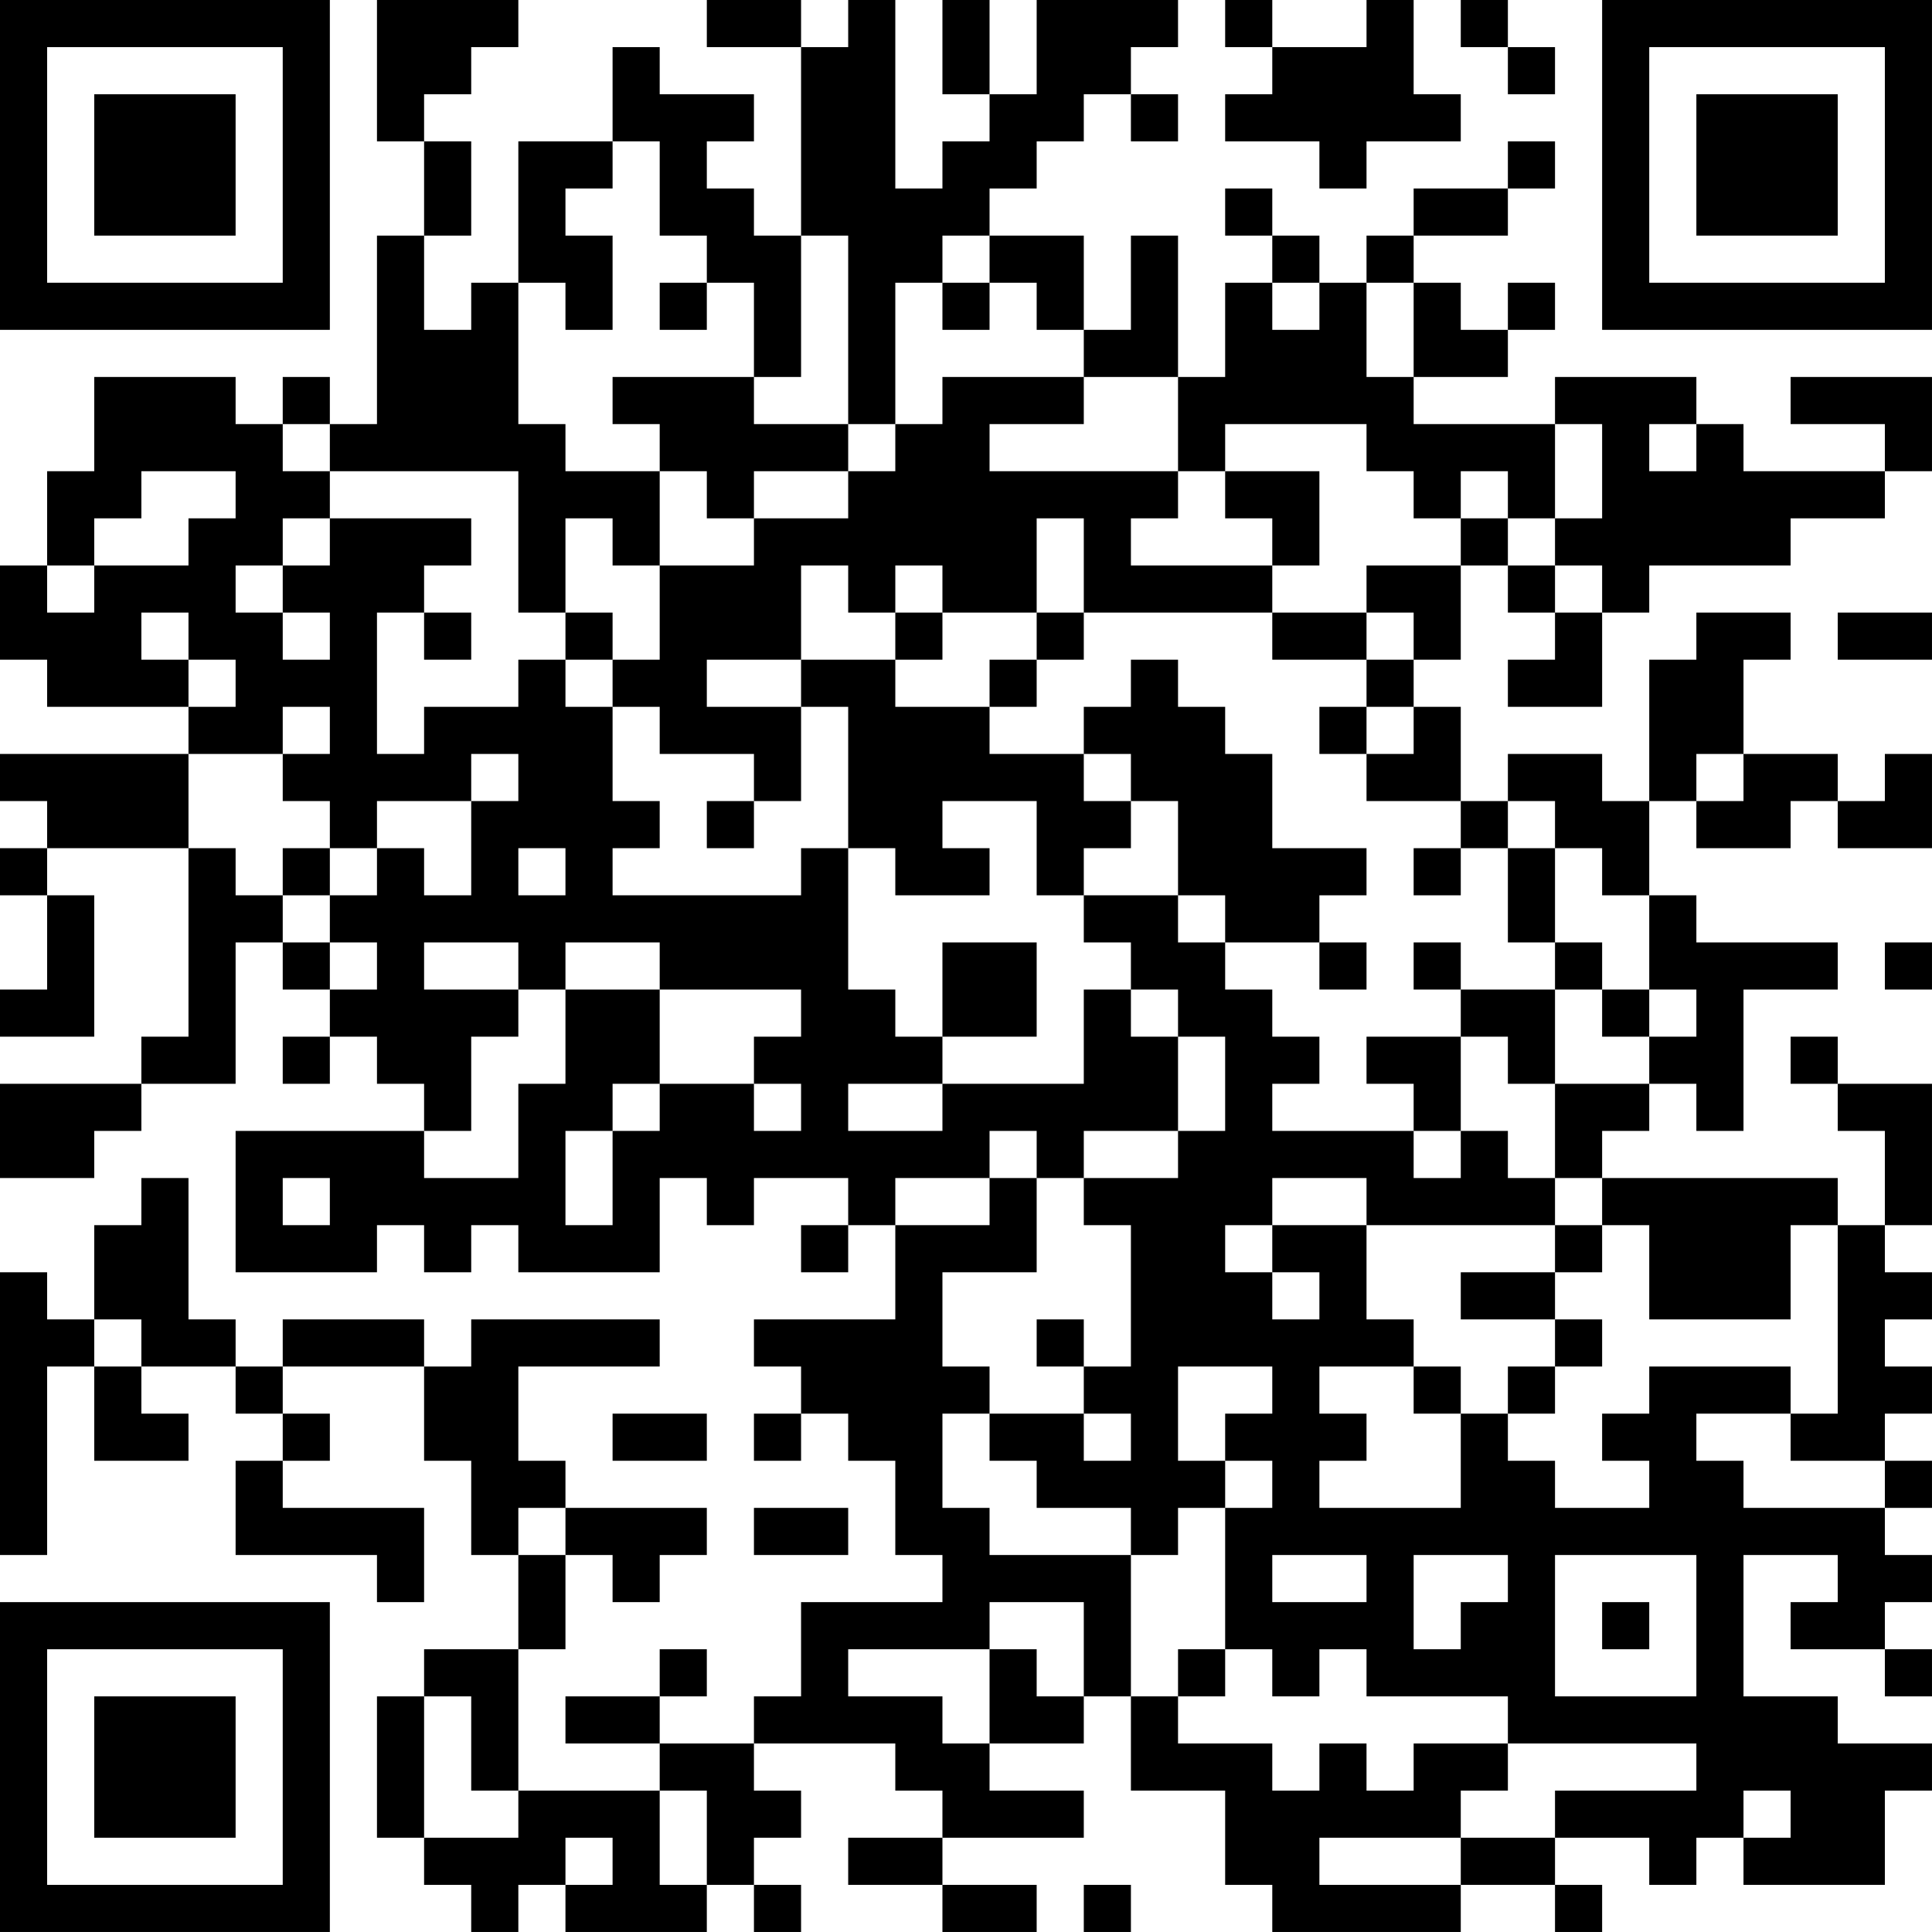 <?xml version="1.0" encoding="UTF-8"?>
<svg xmlns="http://www.w3.org/2000/svg" version="1.1" width="200" height="200" viewBox="0 0 200 200"><rect x="0" y="0" width="200" height="200" fill="#ffffff"/><g transform="scale(4.878)"><g transform="translate(0,0)"><path fill-rule="evenodd" d="M8 0L8 3L9 3L9 5L8 5L8 9L7 9L7 8L6 8L6 9L5 9L5 8L2 8L2 10L1 10L1 12L0 12L0 14L1 14L1 15L4 15L4 16L0 16L0 17L1 17L1 18L0 18L0 19L1 19L1 21L0 21L0 22L2 22L2 19L1 19L1 18L4 18L4 22L3 22L3 23L0 23L0 25L2 25L2 24L3 24L3 23L5 23L5 20L6 20L6 21L7 21L7 22L6 22L6 23L7 23L7 22L8 22L8 23L9 23L9 24L5 24L5 27L8 27L8 26L9 26L9 27L10 27L10 26L11 26L11 27L14 27L14 25L15 25L15 26L16 26L16 25L18 25L18 26L17 26L17 27L18 27L18 26L19 26L19 28L16 28L16 29L17 29L17 30L16 30L16 31L17 31L17 30L18 30L18 31L19 31L19 33L20 33L20 34L17 34L17 36L16 36L16 37L14 37L14 36L15 36L15 35L14 35L14 36L12 36L12 37L14 37L14 38L11 38L11 35L12 35L12 33L13 33L13 34L14 34L14 33L15 33L15 32L12 32L12 31L11 31L11 29L14 29L14 28L10 28L10 29L9 29L9 28L6 28L6 29L5 29L5 28L4 28L4 25L3 25L3 26L2 26L2 28L1 28L1 27L0 27L0 33L1 33L1 29L2 29L2 31L4 31L4 30L3 30L3 29L5 29L5 30L6 30L6 31L5 31L5 33L8 33L8 34L9 34L9 32L6 32L6 31L7 31L7 30L6 30L6 29L9 29L9 31L10 31L10 33L11 33L11 35L9 35L9 36L8 36L8 39L9 39L9 40L10 40L10 41L11 41L11 40L12 40L12 41L15 41L15 40L16 40L16 41L17 41L17 40L16 40L16 39L17 39L17 38L16 38L16 37L19 37L19 38L20 38L20 39L18 39L18 40L20 40L20 41L22 41L22 40L20 40L20 39L23 39L23 38L21 38L21 37L23 37L23 36L24 36L24 38L26 38L26 40L27 40L27 41L31 41L31 40L33 40L33 41L34 41L34 40L33 40L33 39L35 39L35 40L36 40L36 39L37 39L37 40L40 40L40 38L41 38L41 37L39 37L39 36L37 36L37 33L39 33L39 34L38 34L38 35L40 35L40 36L41 36L41 35L40 35L40 34L41 34L41 33L40 33L40 32L41 32L41 31L40 31L40 30L41 30L41 29L40 29L40 28L41 28L41 27L40 27L40 26L41 26L41 23L39 23L39 22L38 22L38 23L39 23L39 24L40 24L40 26L39 26L39 25L34 25L34 24L35 24L35 23L36 23L36 24L37 24L37 21L39 21L39 20L36 20L36 19L35 19L35 17L36 17L36 18L38 18L38 17L39 17L39 18L41 18L41 16L40 16L40 17L39 17L39 16L37 16L37 14L38 14L38 13L36 13L36 14L35 14L35 17L34 17L34 16L32 16L32 17L31 17L31 15L30 15L30 14L31 14L31 12L32 12L32 13L33 13L33 14L32 14L32 15L34 15L34 13L35 13L35 12L38 12L38 11L40 11L40 10L41 10L41 8L38 8L38 9L40 9L40 10L37 10L37 9L36 9L36 8L33 8L33 9L30 9L30 8L32 8L32 7L33 7L33 6L32 6L32 7L31 7L31 6L30 6L30 5L32 5L32 4L33 4L33 3L32 3L32 4L30 4L30 5L29 5L29 6L28 6L28 5L27 5L27 4L26 4L26 5L27 5L27 6L26 6L26 8L25 8L25 5L24 5L24 7L23 7L23 5L21 5L21 4L22 4L22 3L23 3L23 2L24 2L24 3L25 3L25 2L24 2L24 1L25 1L25 0L22 0L22 2L21 2L21 0L20 0L20 2L21 2L21 3L20 3L20 4L19 4L19 0L18 0L18 1L17 1L17 0L15 0L15 1L17 1L17 5L16 5L16 4L15 4L15 3L16 3L16 2L14 2L14 1L13 1L13 3L11 3L11 6L10 6L10 7L9 7L9 5L10 5L10 3L9 3L9 2L10 2L10 1L11 1L11 0ZM26 0L26 1L27 1L27 2L26 2L26 3L28 3L28 4L29 4L29 3L31 3L31 2L30 2L30 0L29 0L29 1L27 1L27 0ZM31 0L31 1L32 1L32 2L33 2L33 1L32 1L32 0ZM13 3L13 4L12 4L12 5L13 5L13 7L12 7L12 6L11 6L11 9L12 9L12 10L14 10L14 12L13 12L13 11L12 11L12 13L11 13L11 10L7 10L7 9L6 9L6 10L7 10L7 11L6 11L6 12L5 12L5 13L6 13L6 14L7 14L7 13L6 13L6 12L7 12L7 11L10 11L10 12L9 12L9 13L8 13L8 16L9 16L9 15L11 15L11 14L12 14L12 15L13 15L13 17L14 17L14 18L13 18L13 19L17 19L17 18L18 18L18 21L19 21L19 22L20 22L20 23L18 23L18 24L20 24L20 23L23 23L23 21L24 21L24 22L25 22L25 24L23 24L23 25L22 25L22 24L21 24L21 25L19 25L19 26L21 26L21 25L22 25L22 27L20 27L20 29L21 29L21 30L20 30L20 32L21 32L21 33L24 33L24 36L25 36L25 37L27 37L27 38L28 38L28 37L29 37L29 38L30 38L30 37L32 37L32 38L31 38L31 39L28 39L28 40L31 40L31 39L33 39L33 38L36 38L36 37L32 37L32 36L29 36L29 35L28 35L28 36L27 36L27 35L26 35L26 32L27 32L27 31L26 31L26 30L27 30L27 29L25 29L25 31L26 31L26 32L25 32L25 33L24 33L24 32L22 32L22 31L21 31L21 30L23 30L23 31L24 31L24 30L23 30L23 29L24 29L24 26L23 26L23 25L25 25L25 24L26 24L26 22L25 22L25 21L24 21L24 20L23 20L23 19L25 19L25 20L26 20L26 21L27 21L27 22L28 22L28 23L27 23L27 24L30 24L30 25L31 25L31 24L32 24L32 25L33 25L33 26L29 26L29 25L27 25L27 26L26 26L26 27L27 27L27 28L28 28L28 27L27 27L27 26L29 26L29 28L30 28L30 29L28 29L28 30L29 30L29 31L28 31L28 32L31 32L31 30L32 30L32 31L33 31L33 32L35 32L35 31L34 31L34 30L35 30L35 29L38 29L38 30L36 30L36 31L37 31L37 32L40 32L40 31L38 31L38 30L39 30L39 26L38 26L38 28L35 28L35 26L34 26L34 25L33 25L33 23L35 23L35 22L36 22L36 21L35 21L35 19L34 19L34 18L33 18L33 17L32 17L32 18L31 18L31 17L29 17L29 16L30 16L30 15L29 15L29 14L30 14L30 13L29 13L29 12L31 12L31 11L32 11L32 12L33 12L33 13L34 13L34 12L33 12L33 11L34 11L34 9L33 9L33 11L32 11L32 10L31 10L31 11L30 11L30 10L29 10L29 9L26 9L26 10L25 10L25 8L23 8L23 7L22 7L22 6L21 6L21 5L20 5L20 6L19 6L19 9L18 9L18 5L17 5L17 8L16 8L16 6L15 6L15 5L14 5L14 3ZM14 6L14 7L15 7L15 6ZM20 6L20 7L21 7L21 6ZM27 6L27 7L28 7L28 6ZM29 6L29 8L30 8L30 6ZM13 8L13 9L14 9L14 10L15 10L15 11L16 11L16 12L14 12L14 14L13 14L13 13L12 13L12 14L13 14L13 15L14 15L14 16L16 16L16 17L15 17L15 18L16 18L16 17L17 17L17 15L18 15L18 18L19 18L19 19L21 19L21 18L20 18L20 17L22 17L22 19L23 19L23 18L24 18L24 17L25 17L25 19L26 19L26 20L28 20L28 21L29 21L29 20L28 20L28 19L29 19L29 18L27 18L27 16L26 16L26 15L25 15L25 14L24 14L24 15L23 15L23 16L21 16L21 15L22 15L22 14L23 14L23 13L27 13L27 14L29 14L29 13L27 13L27 12L28 12L28 10L26 10L26 11L27 11L27 12L24 12L24 11L25 11L25 10L21 10L21 9L23 9L23 8L20 8L20 9L19 9L19 10L18 10L18 9L16 9L16 8ZM35 9L35 10L36 10L36 9ZM3 10L3 11L2 11L2 12L1 12L1 13L2 13L2 12L4 12L4 11L5 11L5 10ZM16 10L16 11L18 11L18 10ZM22 11L22 13L20 13L20 12L19 12L19 13L18 13L18 12L17 12L17 14L15 14L15 15L17 15L17 14L19 14L19 15L21 15L21 14L22 14L22 13L23 13L23 11ZM3 13L3 14L4 14L4 15L5 15L5 14L4 14L4 13ZM9 13L9 14L10 14L10 13ZM19 13L19 14L20 14L20 13ZM39 13L39 14L41 14L41 13ZM6 15L6 16L4 16L4 18L5 18L5 19L6 19L6 20L7 20L7 21L8 21L8 20L7 20L7 19L8 19L8 18L9 18L9 19L10 19L10 17L11 17L11 16L10 16L10 17L8 17L8 18L7 18L7 17L6 17L6 16L7 16L7 15ZM28 15L28 16L29 16L29 15ZM23 16L23 17L24 17L24 16ZM36 16L36 17L37 17L37 16ZM6 18L6 19L7 19L7 18ZM11 18L11 19L12 19L12 18ZM30 18L30 19L31 19L31 18ZM32 18L32 20L33 20L33 21L31 21L31 20L30 20L30 21L31 21L31 22L29 22L29 23L30 23L30 24L31 24L31 22L32 22L32 23L33 23L33 21L34 21L34 22L35 22L35 21L34 21L34 20L33 20L33 18ZM9 20L9 21L11 21L11 22L10 22L10 24L9 24L9 25L11 25L11 23L12 23L12 21L14 21L14 23L13 23L13 24L12 24L12 26L13 26L13 24L14 24L14 23L16 23L16 24L17 24L17 23L16 23L16 22L17 22L17 21L14 21L14 20L12 20L12 21L11 21L11 20ZM20 20L20 22L22 22L22 20ZM40 20L40 21L41 21L41 20ZM6 25L6 26L7 26L7 25ZM33 26L33 27L31 27L31 28L33 28L33 29L32 29L32 30L33 30L33 29L34 29L34 28L33 28L33 27L34 27L34 26ZM2 28L2 29L3 29L3 28ZM22 28L22 29L23 29L23 28ZM30 29L30 30L31 30L31 29ZM13 30L13 31L15 31L15 30ZM11 32L11 33L12 33L12 32ZM16 32L16 33L18 33L18 32ZM27 33L27 34L29 34L29 33ZM30 33L30 35L31 35L31 34L32 34L32 33ZM33 33L33 36L36 36L36 33ZM21 34L21 35L18 35L18 36L20 36L20 37L21 37L21 35L22 35L22 36L23 36L23 34ZM34 34L34 35L35 35L35 34ZM25 35L25 36L26 36L26 35ZM9 36L9 39L11 39L11 38L10 38L10 36ZM14 38L14 40L15 40L15 38ZM37 38L37 39L38 39L38 38ZM12 39L12 40L13 40L13 39ZM23 40L23 41L24 41L24 40ZM0 0L0 7L7 7L7 0ZM1 1L1 6L6 6L6 1ZM2 2L2 5L5 5L5 2ZM34 0L34 7L41 7L41 0ZM35 1L35 6L40 6L40 1ZM36 2L36 5L39 5L39 2ZM0 34L0 41L7 41L7 34ZM1 35L1 40L6 40L6 35ZM2 36L2 39L5 39L5 36Z" fill="#000000"/></g></g></svg>
